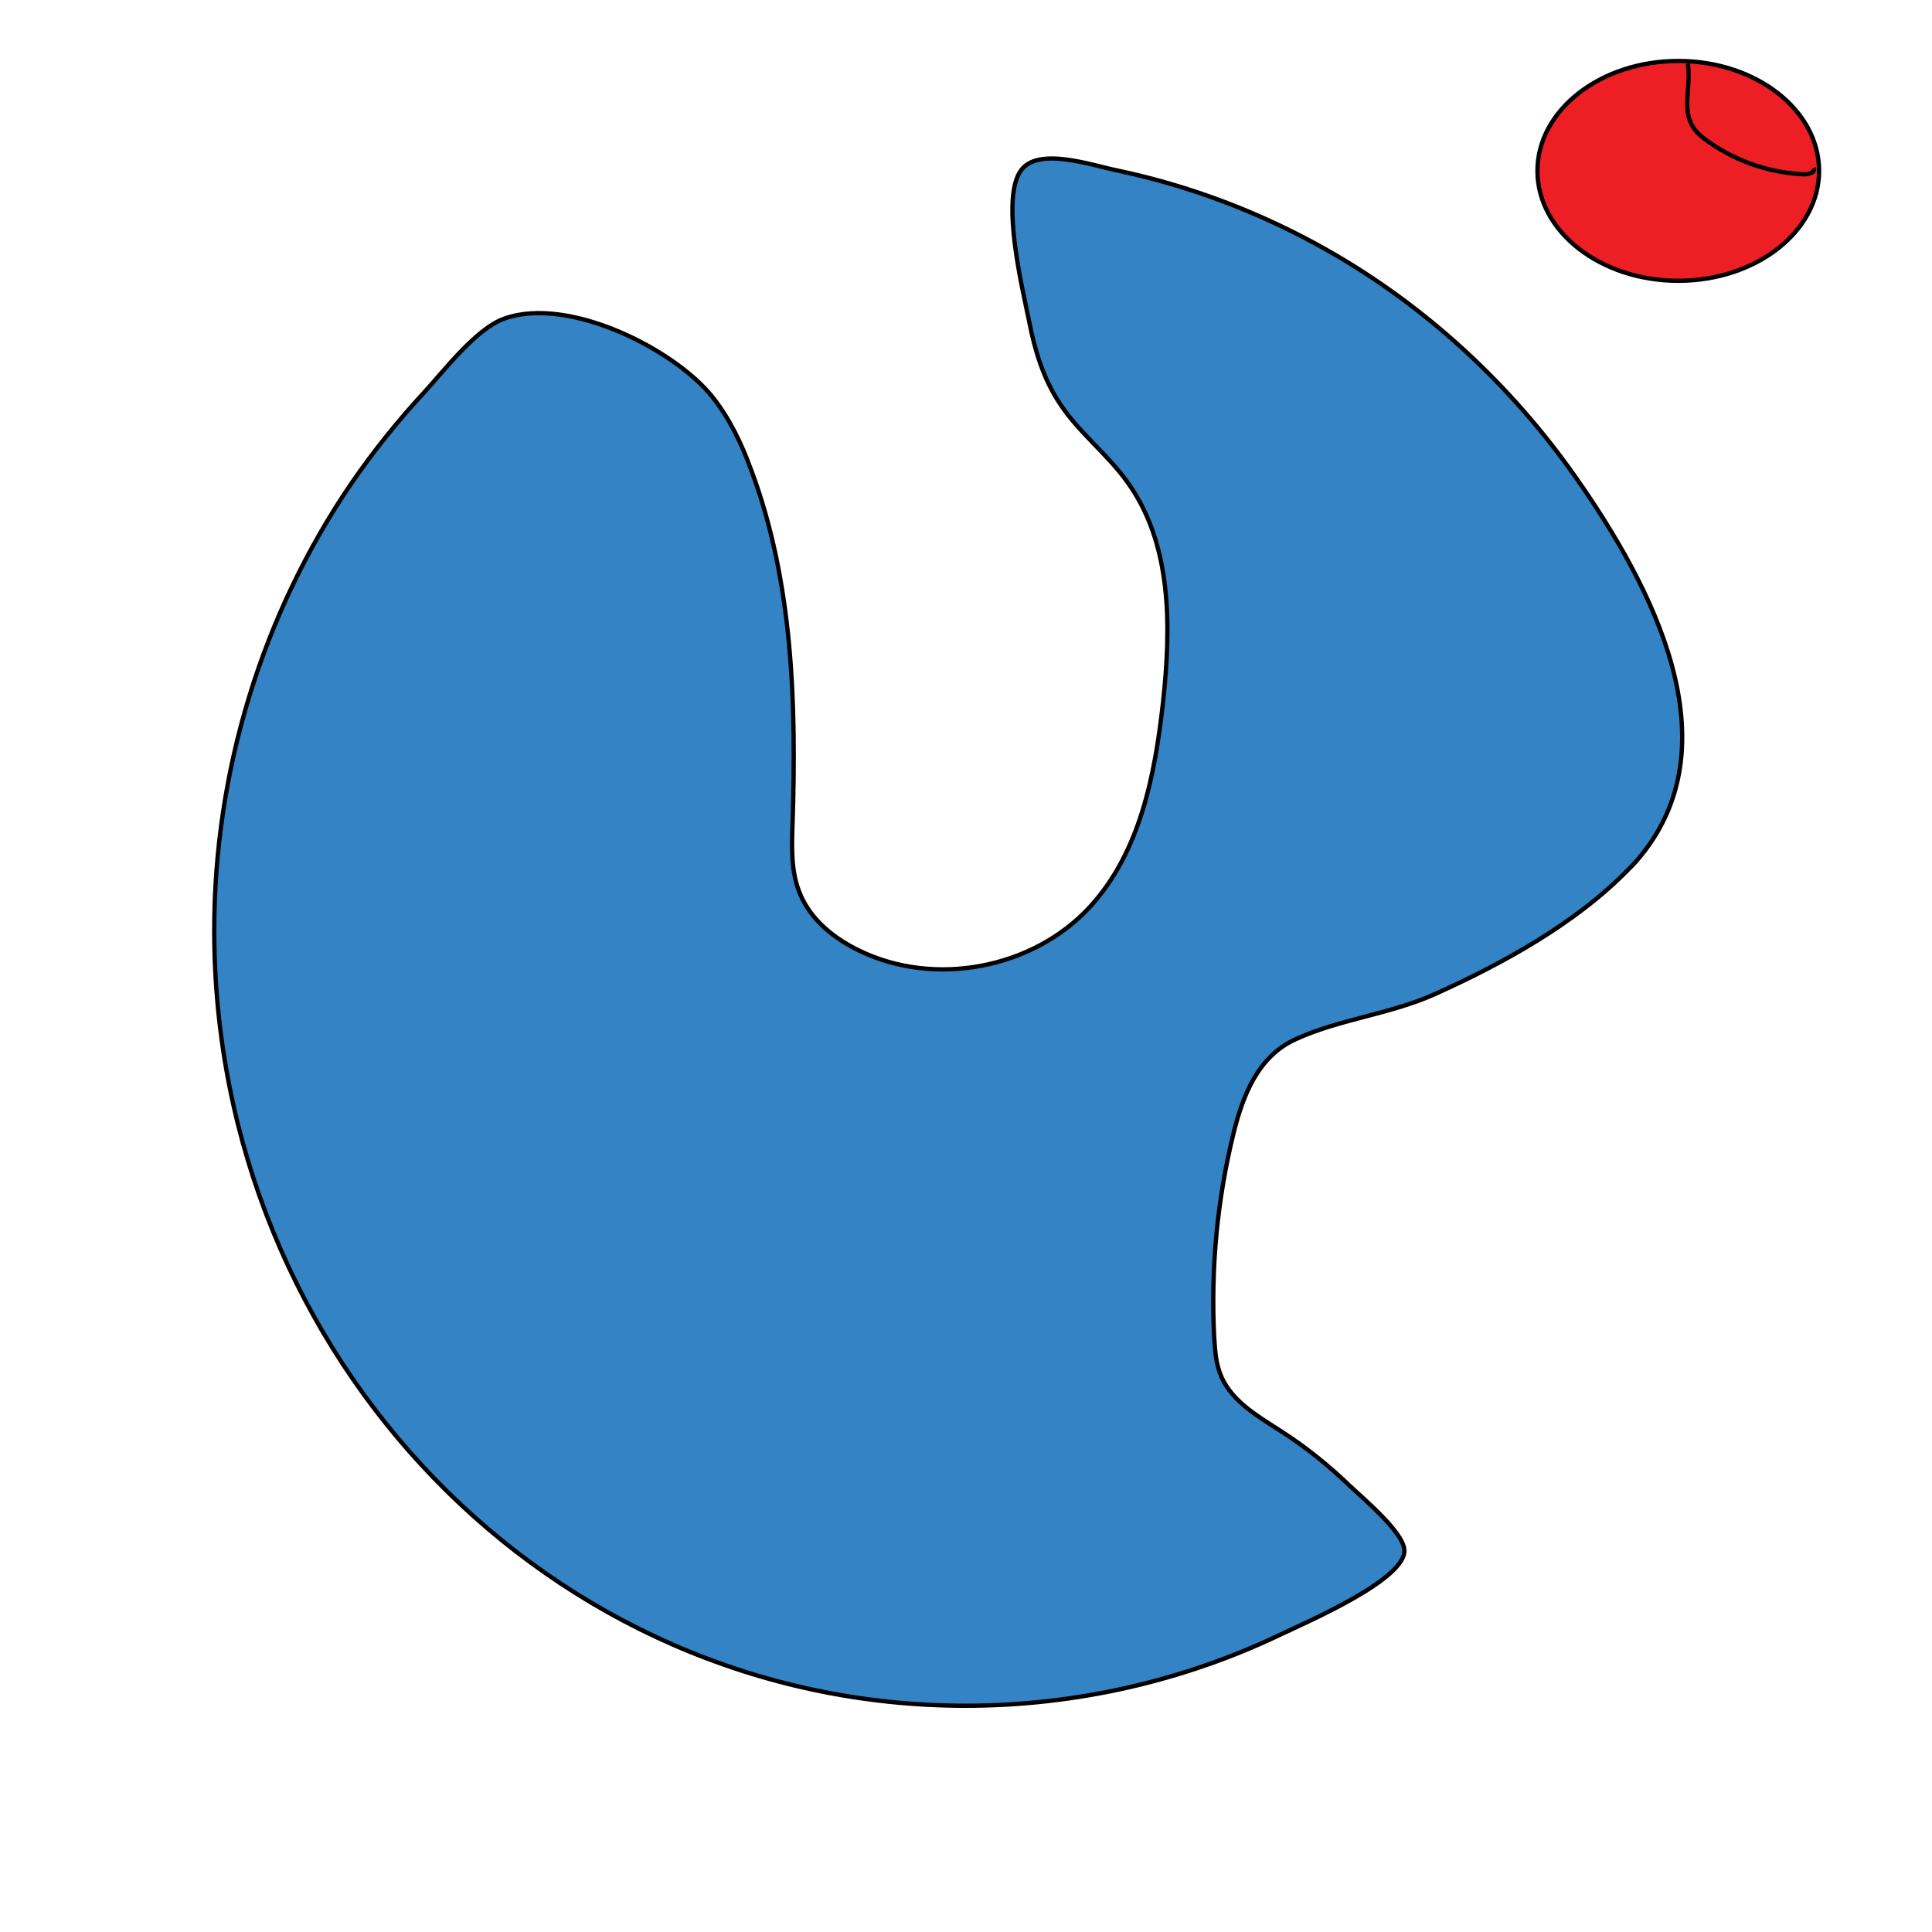 <?xml version="1.0" encoding="utf-8"?>
<!-- Generator: Adobe Illustrator 19.0.0, SVG Export Plug-In . SVG Version: 6.00 Build 0)  -->
<svg version="1.1" id="Layer_1" xmlns="http://www.w3.org/2000/svg" xmlns:xlink="http://www.w3.org/1999/xlink" x="0px" y="0px"
	 viewBox="0 0 450 450" enable-background="new 0 0 450 450" xml:space="preserve">
<path id="XMLID_1_" fill="#3483C5" stroke="#000000" stroke-miterlimit="10" d="M381.2,200.5c-0.6,0.7-1.3,1.4-2,2.1
	c-12.2,12.5-29.3,21.9-45.1,29c-10.3,4.6-22.1,5.8-32.2,10.4c-8.9,4-12.4,13.1-14.6,22c-3.8,15.5-5.3,31.5-4.5,47.4
	c0.2,3.1,0.4,6.4,1.7,9.3c2.6,5.9,8.7,9.3,14.1,12.8c5.6,3.6,10.8,7.8,15.6,12.4c3,2.9,12.6,10.8,12.9,15.1
	c0.5,6.8-22.5,16.7-28.6,19.6c-22.9,11-48.2,16.7-73.6,16.7c-96.6,0-175-80.9-175-180.6c0-37,11.1-73.6,32-104.2
	c5.1-7.4,10.7-14.4,16.8-21c4.7-5.1,12.2-15,18.8-17.3c14.8-5.3,39.4,7,48.4,18.2c4,5,6.8,10.9,9,16.9c9.8,26.1,10.6,54.6,9.7,82.5
	c-0.2,5.6-0.4,11.4,1.8,16.5c2.5,6,7.9,10.3,13.7,13.1c17.6,8.6,40.5,4.2,53.7-10.1c11.7-12.7,15.2-30.6,17.1-47.8
	c1.9-17.6,2.1-36.8-8.3-51.2c-4.7-6.6-11.4-11.6-15.8-18.4c-3.8-5.7-5.8-12.4-7.1-19.1c-1.5-7.4-6.7-28.5-1.9-35.1
	c4-5.6,16.5-1.2,22.4,0c17.1,3.6,33.6,9.9,48.8,18.5c23,13,42.9,31.4,58.1,53.1C384.7,136.4,404.5,173.7,381.2,200.5z"/>
<ellipse id="XMLID_2_" fill="#ED1F24" stroke="#000000" stroke-miterlimit="10" cx="390.9" cy="39.8" rx="32.8" ry="25.6"/>
<path id="XMLID_3_" fill="none" stroke="#000000" stroke-miterlimit="10" d="M393.1,14.8c0.9,4.7-1.3,10,0.9,14.2
	c0.9,1.8,2.6,3.1,4.2,4.2c6.5,4.5,14.2,7.1,22.1,7.4c1.1,0,2.6-0.5,2.2-1.5"/>
</svg>
